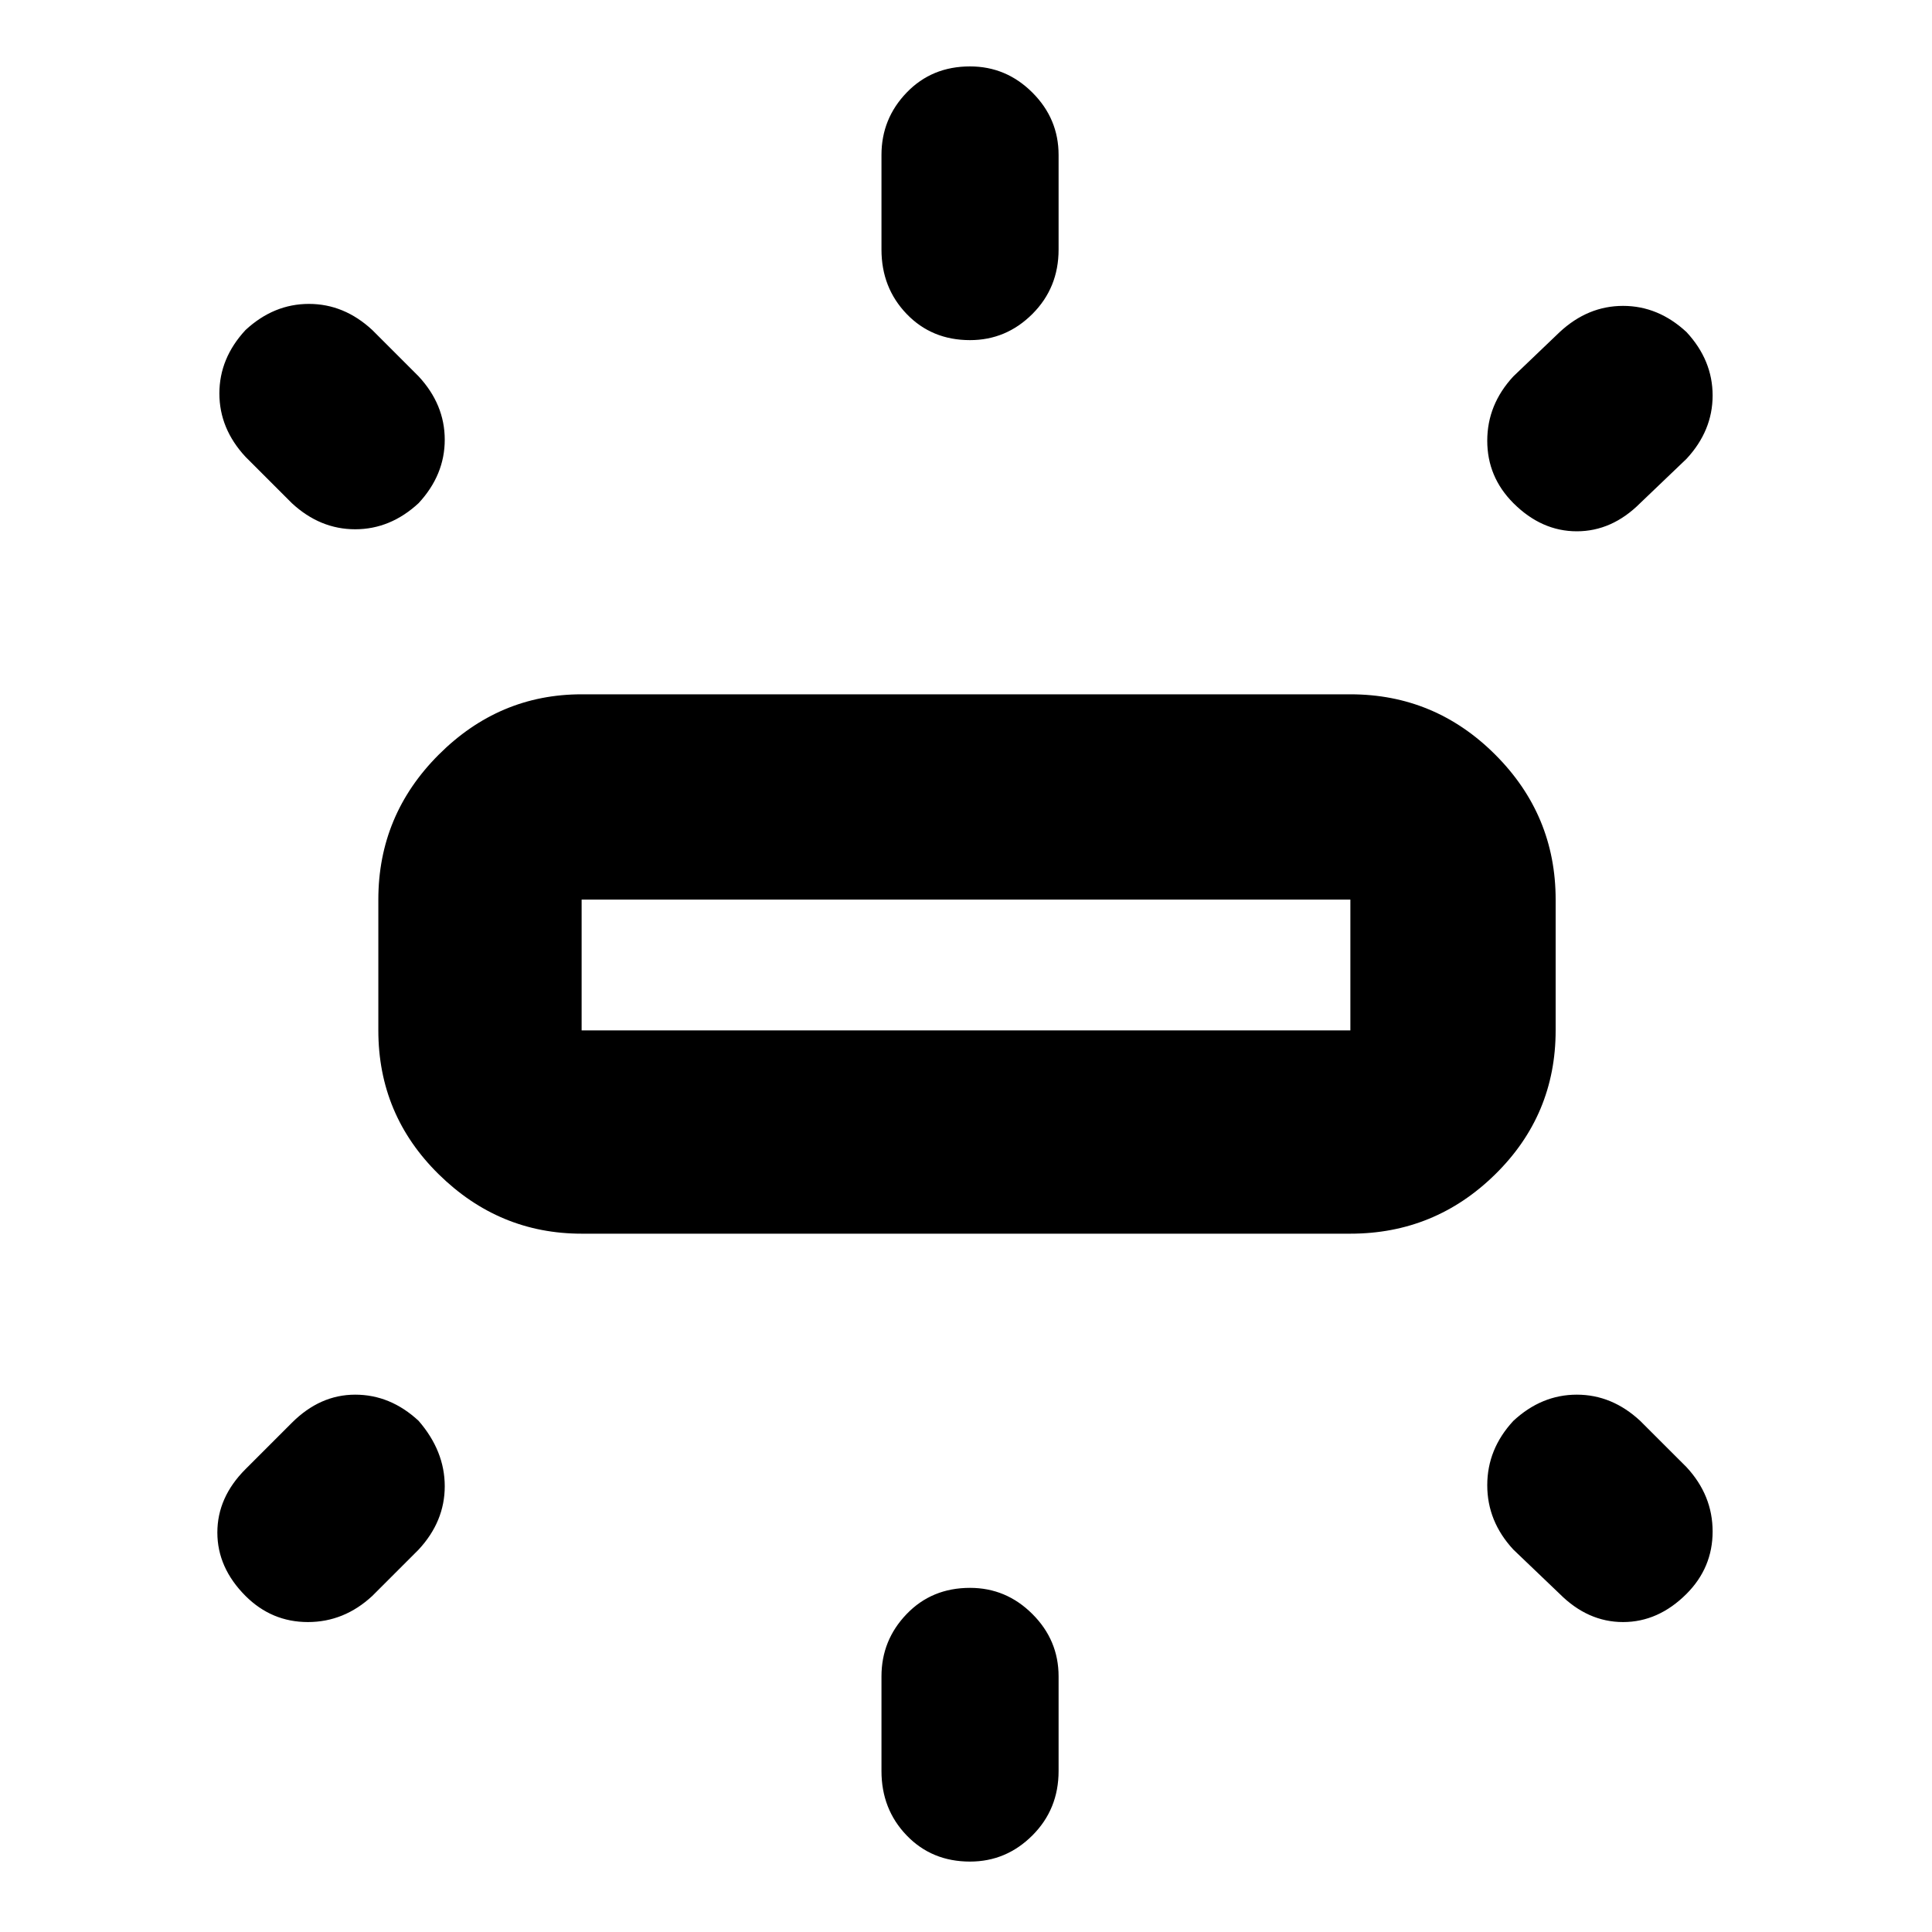 <svg xmlns="http://www.w3.org/2000/svg" height="40" width="40"><path d="M12.042 25.542q-1.709 0-2.959-1.23-1.25-1.229-1.25-2.979v-2.708q0-1.75 1.25-3t2.959-1.25h15.916q1.75 0 3 1.25t1.25 3v2.708q0 1.75-1.25 2.979-1.25 1.23-3 1.23Zm8.041-18.5q-.791 0-1.312-.542t-.521-1.333V3.208q0-.75.521-1.291.521-.542 1.312-.542.75 0 1.292.542.542.541.542 1.291v1.959q0 .791-.542 1.333-.542.542-1.292.542Zm11.25 3.375q-.541-.542-.541-1.292t.541-1.333l.959-.917q.583-.542 1.312-.542.729 0 1.313.542.541.583.541 1.313 0 .729-.541 1.312l-.959.917q-.583.583-1.312.583-.729 0-1.313-.583Zm-11.25 28.125q-.791 0-1.312-.542t-.521-1.333v-1.959q0-.75.521-1.291.521-.542 1.312-.542.75 0 1.292.542.542.541.542 1.291v1.959q0 .791-.542 1.333-.542.542-1.292.542ZM32.292 33l-.959-.917q-.541-.583-.541-1.333t.541-1.333q.584-.542 1.313-.542t1.312.542l.959.958q.541.583.541 1.333T34.917 33q-.584.583-1.313.583T32.292 33ZM6.042 10.417l-.959-.959q-.541-.583-.541-1.312 0-.729.541-1.313.584-.541 1.313-.541t1.312.541l.959.959q.541.583.541 1.312 0 .729-.541 1.313-.584.541-1.313.541t-1.312-.541Zm-.959 22.625q-.583-.584-.583-1.313t.583-1.312l.959-.959q.583-.583 1.312-.583.729 0 1.313.542.541.625.541 1.354 0 .729-.541 1.312l-.959.959q-.583.541-1.333.541t-1.292-.541Zm6.959-11.709h15.916v-2.708H12.042v2.708Zm0 0v-2.708 2.708Z"/></svg>